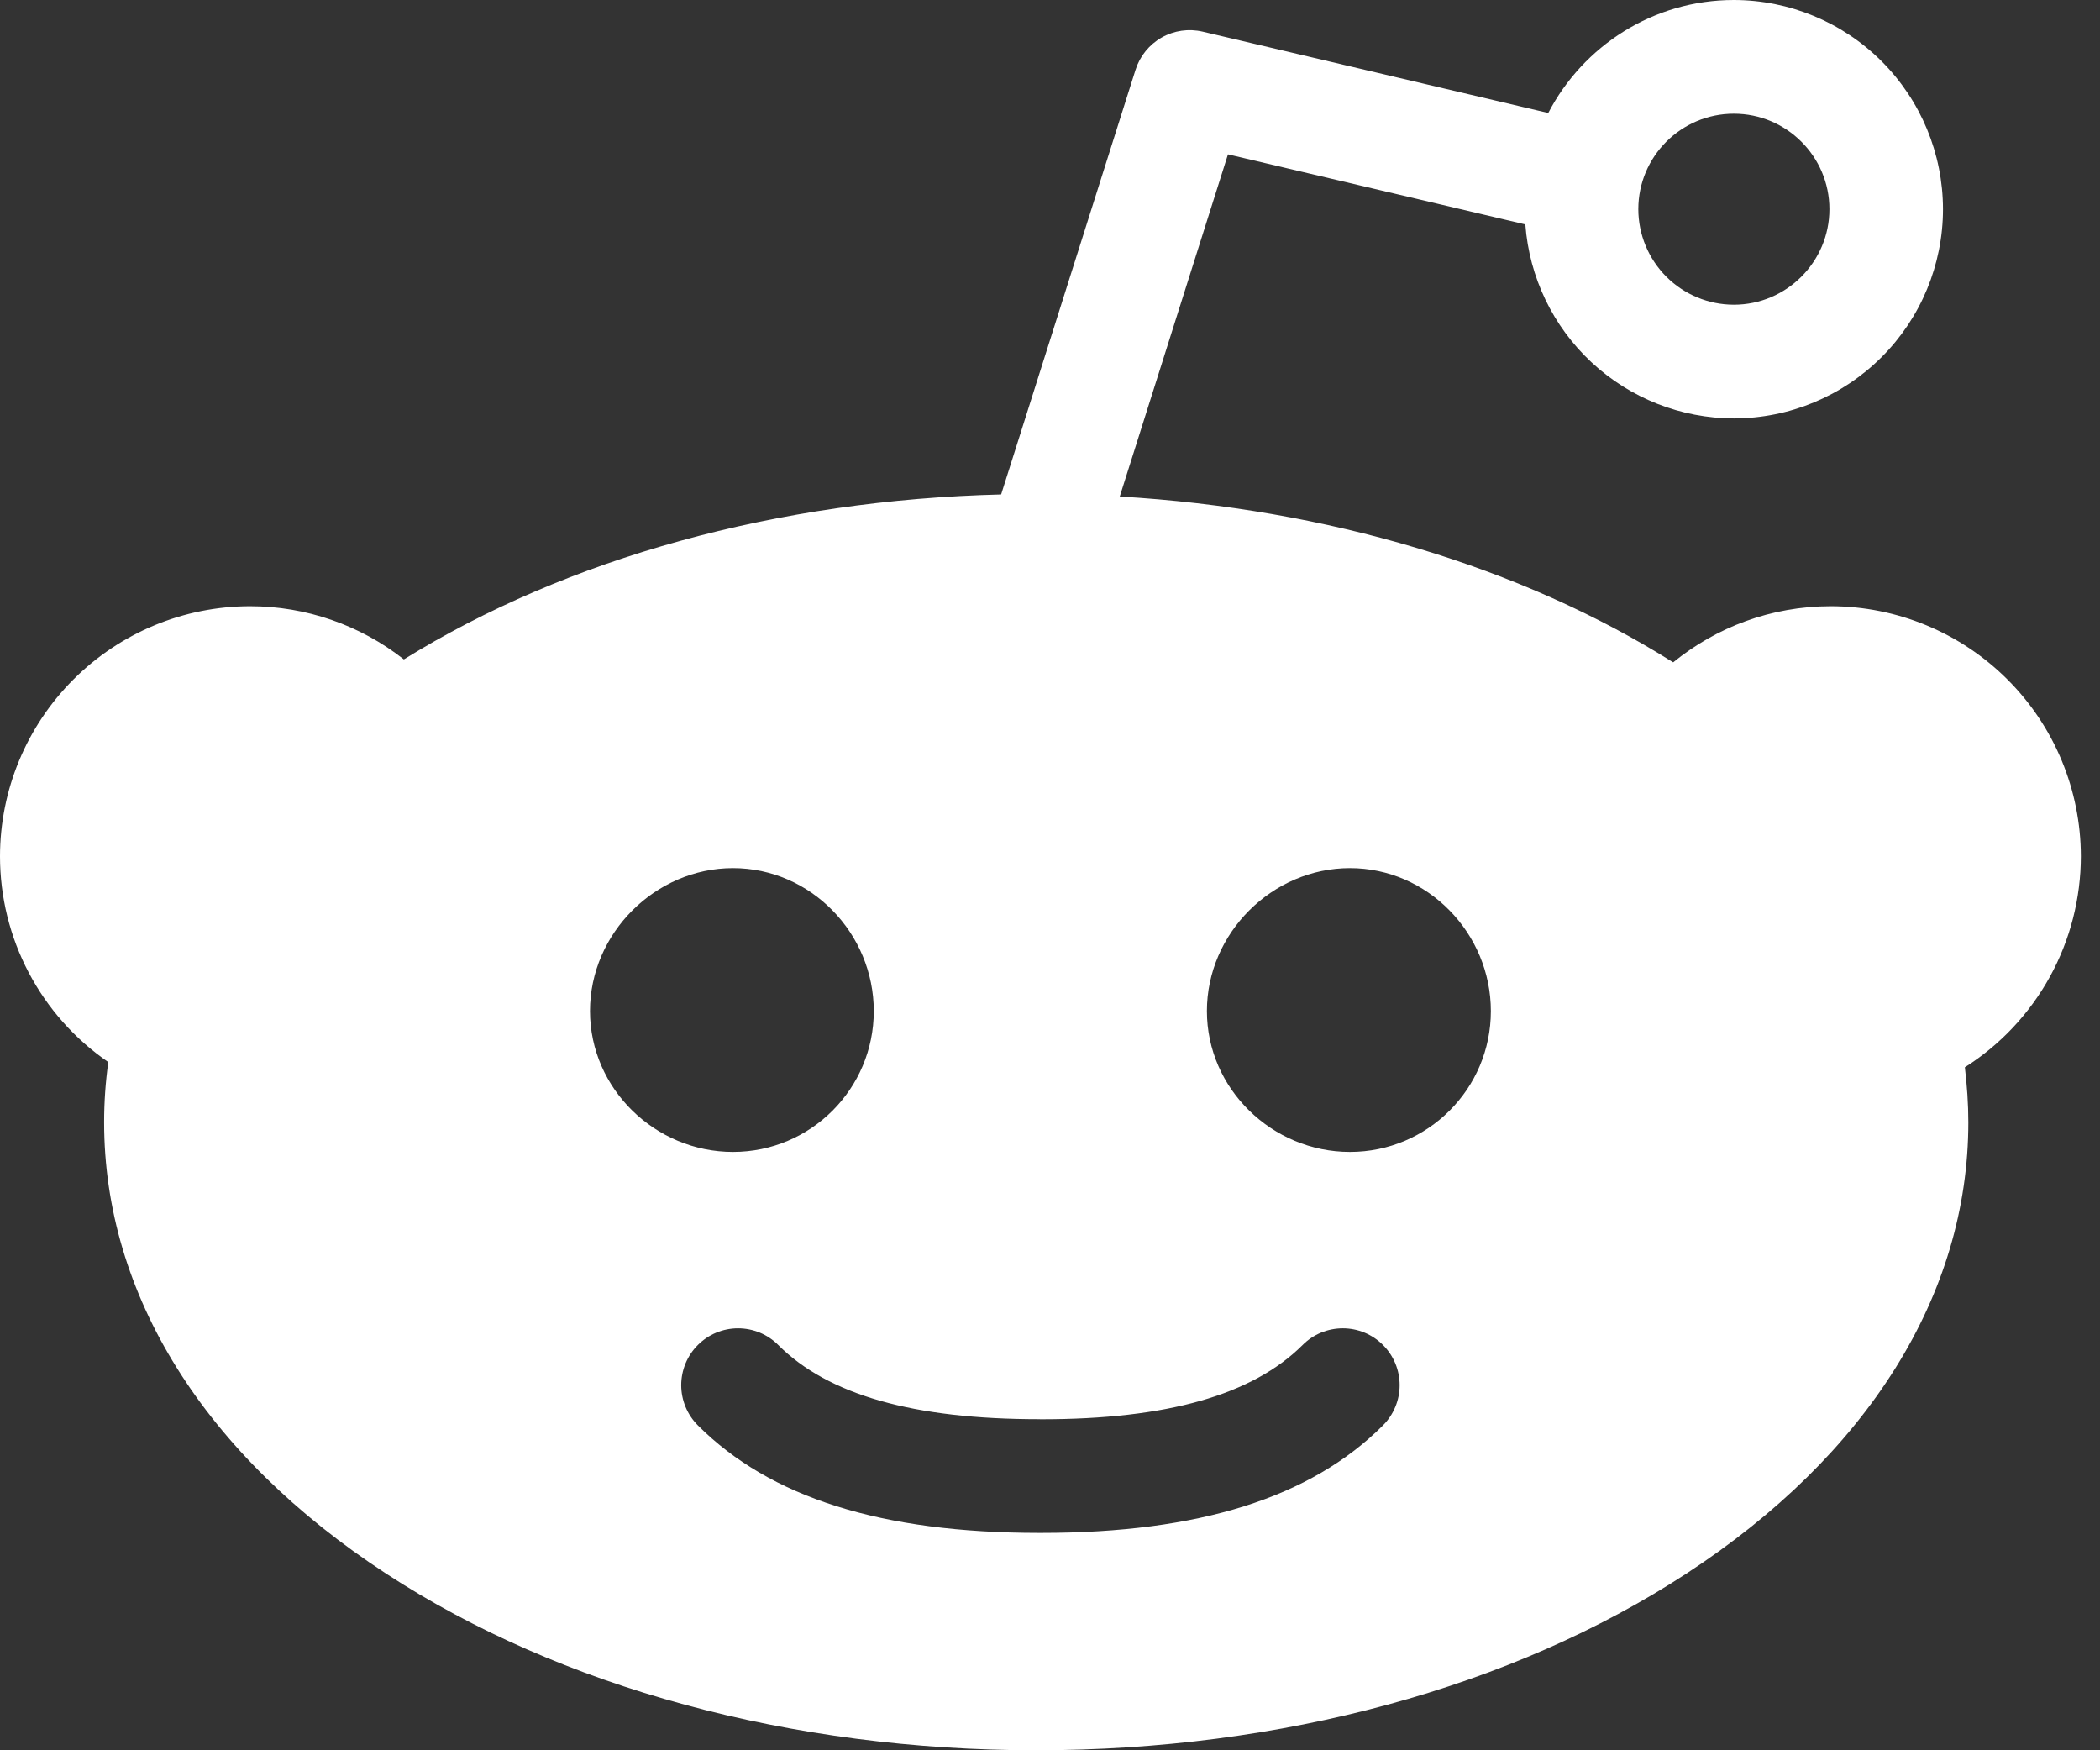<svg width="60" height="50" viewBox="0 0 60 50" fill="none" xmlns="http://www.w3.org/2000/svg">
<rect x="0" y="0" width="60" height="50" fill="#333333" stroke="none"/>
<path fill-rule="evenodd" clip-rule="evenodd" d="M38.57 32.907C36.348 32.907 34.483 31.104 34.483 28.882C34.483 26.66 36.348 24.799 38.57 24.799C40.792 24.799 42.596 26.662 42.596 28.884C42.596 31.104 40.792 32.907 38.57 32.907ZM39.514 40.718C37.446 42.786 34.252 43.79 29.756 43.79H29.692C25.196 43.79 22.008 42.786 19.939 40.718C19.788 40.567 19.669 40.388 19.587 40.191C19.506 39.994 19.463 39.783 19.463 39.57C19.463 39.356 19.506 39.145 19.587 38.948C19.669 38.751 19.788 38.572 19.939 38.422C20.09 38.271 20.269 38.151 20.466 38.069C20.663 37.988 20.874 37.946 21.087 37.946C21.3 37.946 21.512 37.988 21.709 38.069C21.906 38.151 22.085 38.271 22.235 38.422C23.662 39.848 26.1 40.542 29.692 40.542L29.724 40.544H29.756C33.348 40.544 35.788 39.848 37.218 38.422C37.368 38.271 37.547 38.151 37.744 38.069C37.941 37.988 38.153 37.946 38.366 37.946C38.579 37.946 38.79 37.988 38.987 38.069C39.184 38.151 39.363 38.271 39.514 38.422C39.665 38.572 39.784 38.751 39.866 38.948C39.948 39.145 39.99 39.356 39.99 39.57C39.99 39.783 39.948 39.994 39.866 40.191C39.784 40.388 39.665 40.567 39.514 40.718ZM16.857 28.882C16.857 26.662 18.723 24.799 20.942 24.799C23.164 24.799 24.965 26.662 24.965 28.884C24.965 31.104 23.164 32.907 20.942 32.907C18.723 32.907 16.857 31.104 16.857 28.882ZM49.539 3.248C51.043 3.248 52.269 4.471 52.269 5.975C52.269 7.479 51.043 8.705 49.539 8.705C48.815 8.704 48.121 8.416 47.61 7.905C47.098 7.393 46.81 6.699 46.809 5.975C46.809 4.471 48.033 3.248 49.539 3.248ZM59.453 24.462C59.451 22.568 58.698 20.752 57.358 19.413C56.019 18.073 54.203 17.32 52.309 17.318C50.602 17.318 49.036 17.92 47.805 18.921C43.45 16.184 37.921 14.534 31.993 14.184L35.085 4.409L43.581 6.411C43.693 7.916 44.368 9.323 45.473 10.351C46.578 11.378 48.03 11.95 49.539 11.953C51.124 11.951 52.643 11.32 53.763 10.199C54.883 9.079 55.513 7.56 55.514 5.975C55.512 4.391 54.882 2.872 53.762 1.752C52.642 0.632 51.123 0.002 49.539 0C47.235 0 45.231 1.313 44.236 3.228L34.361 0.904C33.963 0.811 33.544 0.871 33.189 1.073C32.834 1.275 32.567 1.604 32.444 1.994L28.604 14.125C22.218 14.281 16.216 15.938 11.539 18.837C10.286 17.852 8.738 17.317 7.144 17.318C5.25 17.32 3.434 18.073 2.095 19.413C0.755 20.752 0.002 22.568 0 24.462C0 25.62 0.282 26.76 0.821 27.784C1.36 28.808 2.14 29.686 3.094 30.341C3.015 30.91 2.975 31.483 2.975 32.058C2.975 36.982 5.836 41.563 11.036 44.956C16.018 48.209 22.614 50 29.605 50C36.596 50 43.193 48.209 48.177 44.956C53.374 41.563 56.238 36.98 56.238 32.058C56.238 31.53 56.2 31.007 56.139 30.489C57.154 29.845 57.989 28.955 58.569 27.901C59.148 26.848 59.452 25.665 59.453 24.462Z" fill="white"/>
</svg>
